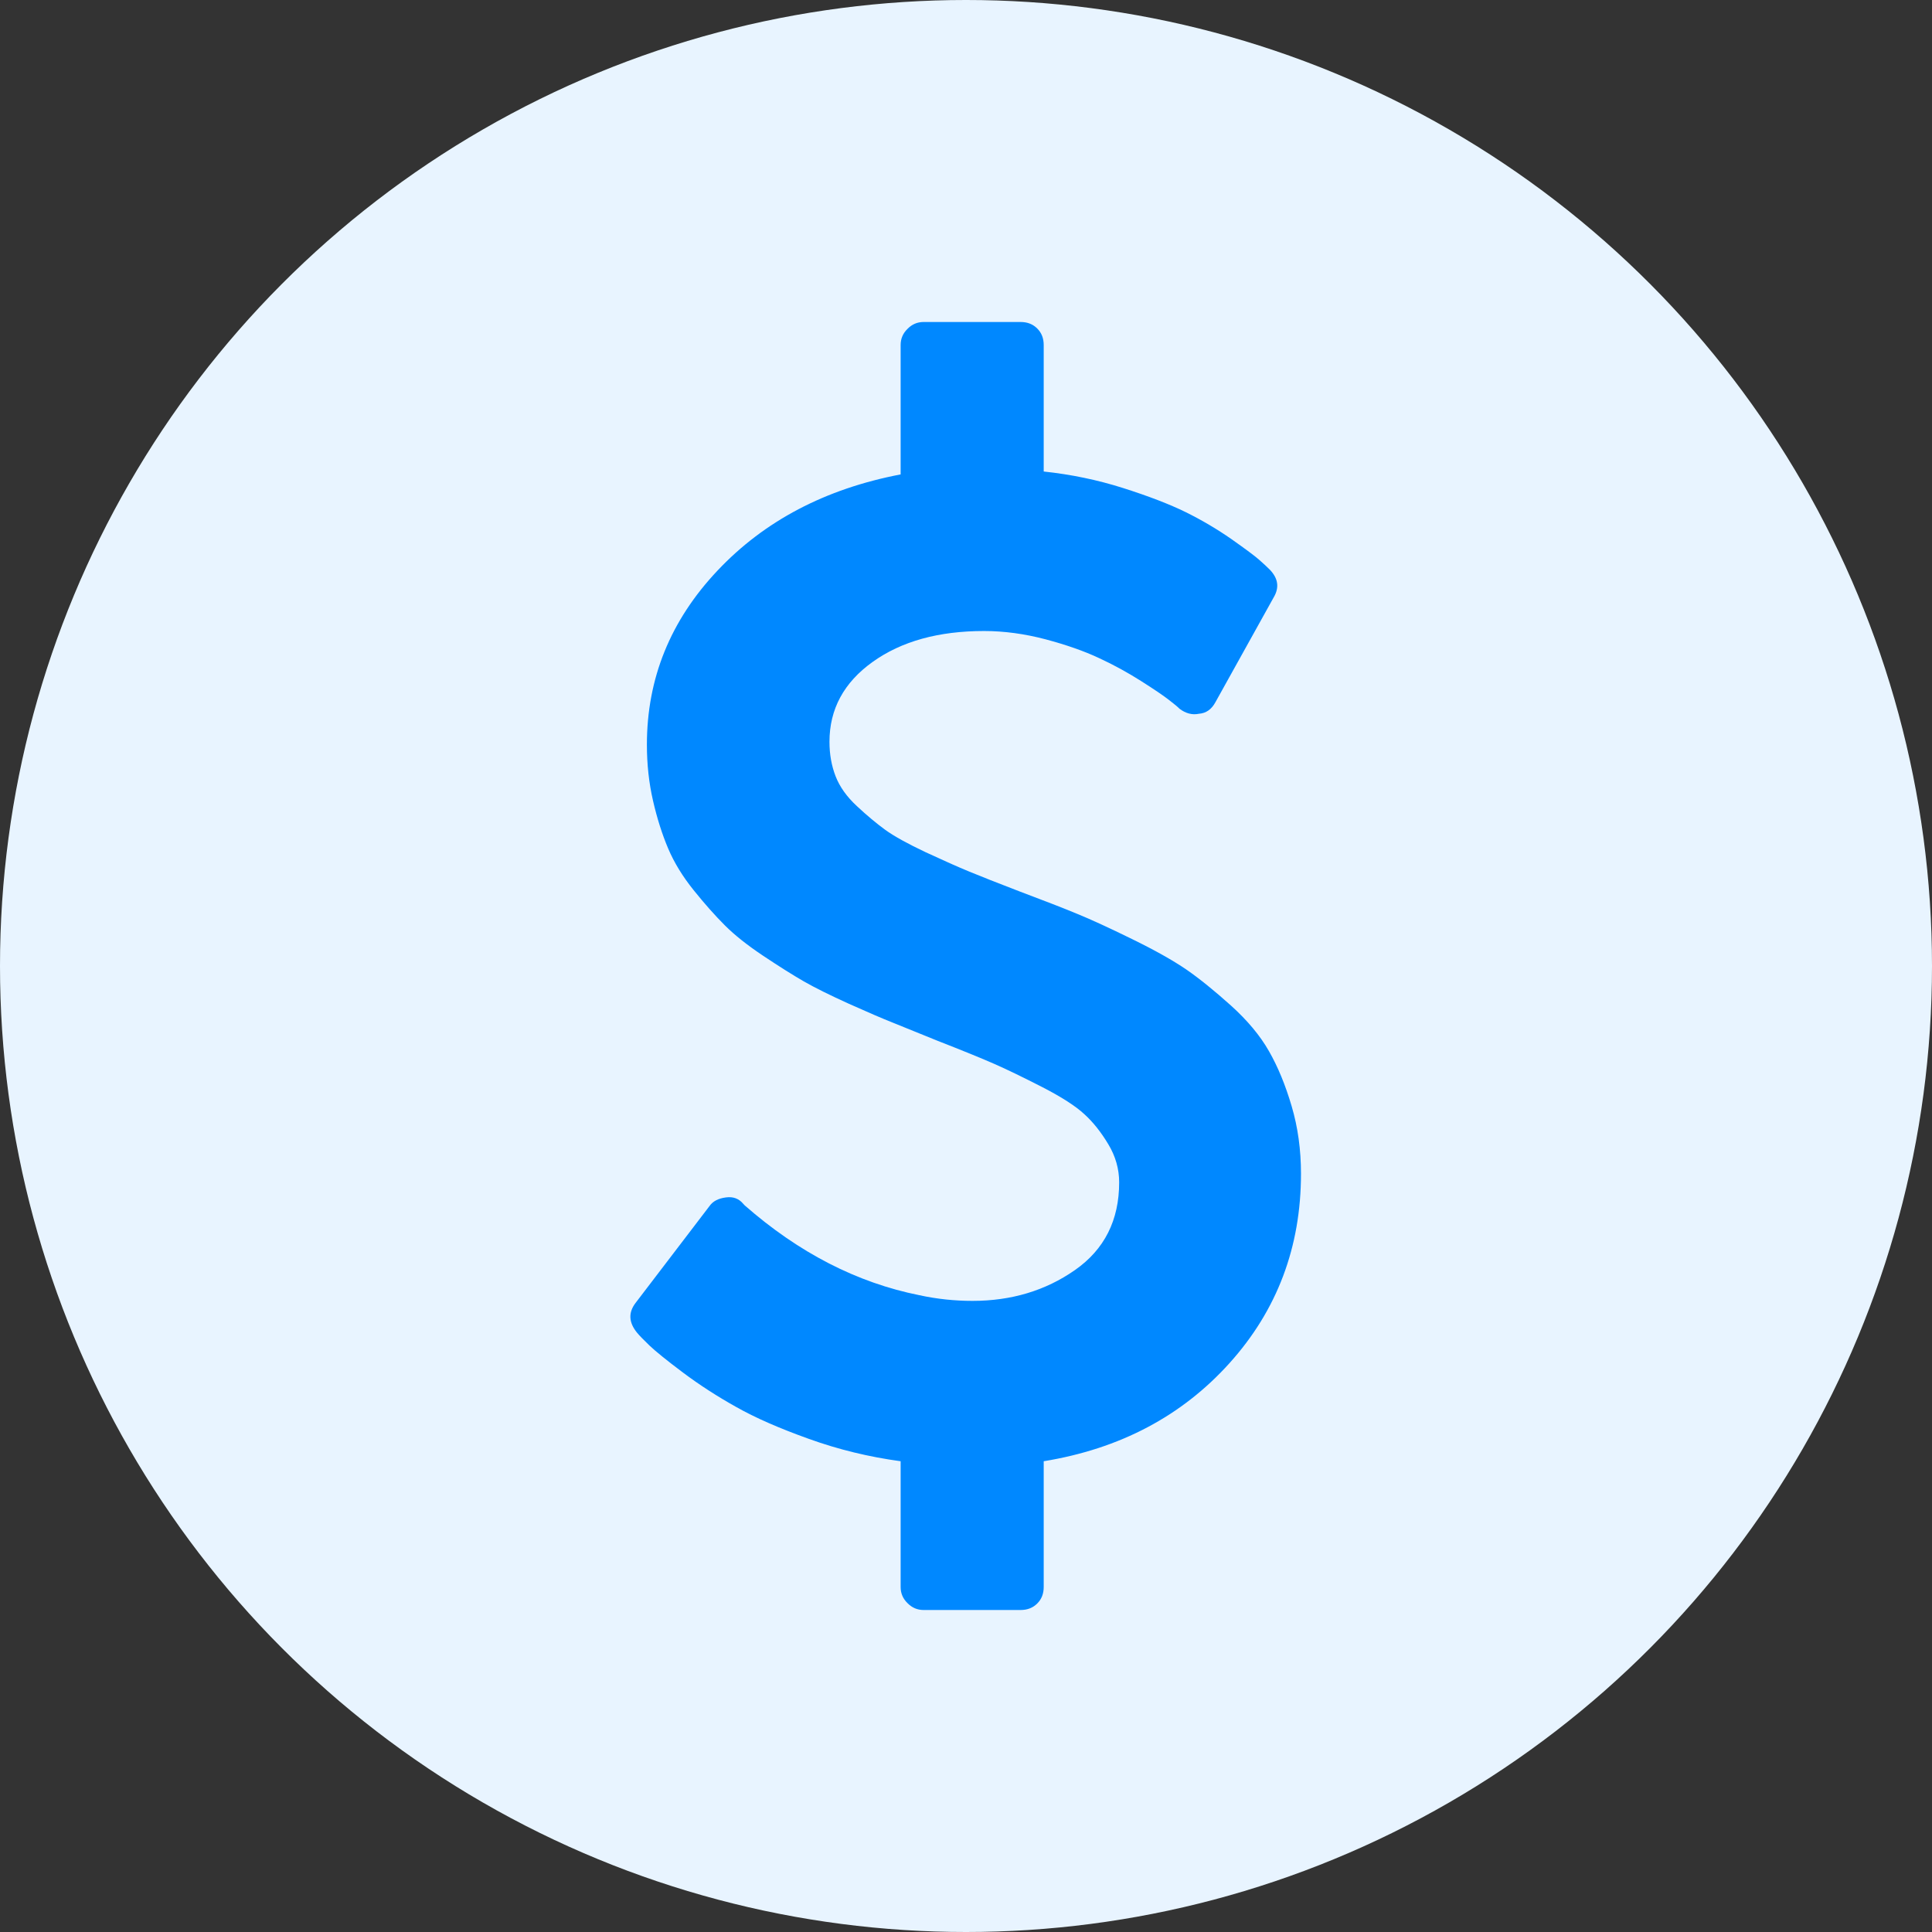 <svg width="18" height="18" viewBox="0 0 18 18" fill="none" xmlns="http://www.w3.org/2000/svg">
<rect x="0" y="0" width="18" height="18" fill="#333333" stroke="none"/>
<circle cx="9" cy="9" r="9" fill="#E8F4FF"/>
<g clip-path="url(#clip0_813_44936)">
<path d="M12.121 10.935C12.121 11.618 11.899 12.207 11.455 12.7C11.011 13.193 10.434 13.498 9.724 13.614V14.786C9.724 14.848 9.704 14.9 9.663 14.94C9.623 14.98 9.572 15 9.509 15H8.605C8.547 15 8.497 14.979 8.455 14.936C8.412 14.894 8.391 14.844 8.391 14.786V13.614C8.096 13.574 7.812 13.505 7.537 13.406C7.263 13.308 7.036 13.209 6.858 13.108C6.679 13.008 6.514 12.901 6.362 12.787C6.21 12.673 6.107 12.589 6.051 12.536C5.995 12.482 5.956 12.442 5.934 12.415C5.858 12.321 5.853 12.23 5.92 12.141L6.61 11.237C6.641 11.192 6.692 11.165 6.764 11.156C6.831 11.147 6.884 11.167 6.925 11.216L6.938 11.23C7.442 11.672 7.985 11.951 8.565 12.067C8.73 12.103 8.896 12.12 9.061 12.12C9.422 12.12 9.74 12.025 10.015 11.833C10.29 11.641 10.427 11.368 10.427 11.016C10.427 10.891 10.393 10.772 10.326 10.661C10.259 10.549 10.185 10.455 10.102 10.38C10.02 10.304 9.889 10.22 9.71 10.128C9.532 10.037 9.384 9.965 9.268 9.914C9.152 9.863 8.974 9.79 8.733 9.696C8.559 9.625 8.421 9.569 8.321 9.529C8.22 9.489 8.083 9.43 7.909 9.352C7.735 9.273 7.595 9.204 7.49 9.144C7.386 9.084 7.259 9.004 7.112 8.906C6.965 8.808 6.845 8.713 6.754 8.622C6.662 8.53 6.565 8.421 6.463 8.294C6.36 8.166 6.281 8.037 6.225 7.905C6.169 7.773 6.122 7.625 6.084 7.46C6.046 7.295 6.027 7.121 6.027 6.938C6.027 6.321 6.246 5.781 6.684 5.317C7.121 4.853 7.69 4.554 8.391 4.42V3.214C8.391 3.156 8.412 3.106 8.455 3.064C8.497 3.021 8.547 3 8.605 3H9.509C9.572 3 9.623 3.02 9.663 3.06C9.704 3.1 9.724 3.152 9.724 3.214V4.393C9.978 4.42 10.225 4.471 10.464 4.547C10.703 4.623 10.897 4.698 11.046 4.771C11.196 4.845 11.338 4.929 11.472 5.022C11.605 5.116 11.693 5.181 11.733 5.217C11.773 5.252 11.806 5.283 11.833 5.31C11.909 5.391 11.92 5.475 11.867 5.565L11.324 6.542C11.288 6.609 11.237 6.645 11.17 6.65C11.108 6.663 11.047 6.647 10.989 6.603C10.976 6.589 10.944 6.562 10.892 6.522C10.841 6.482 10.754 6.423 10.631 6.345C10.508 6.267 10.378 6.195 10.239 6.131C10.101 6.066 9.935 6.008 9.74 5.956C9.546 5.905 9.355 5.879 9.168 5.879C8.744 5.879 8.398 5.975 8.13 6.167C7.862 6.359 7.728 6.607 7.728 6.911C7.728 7.027 7.747 7.134 7.785 7.232C7.823 7.33 7.889 7.423 7.983 7.51C8.076 7.597 8.165 7.671 8.247 7.731C8.33 7.791 8.455 7.86 8.622 7.939C8.79 8.017 8.925 8.077 9.027 8.119C9.13 8.162 9.286 8.223 9.496 8.304C9.733 8.393 9.913 8.463 10.038 8.515C10.163 8.566 10.333 8.644 10.547 8.749C10.762 8.854 10.93 8.949 11.053 9.033C11.176 9.118 11.314 9.23 11.468 9.368C11.622 9.507 11.74 9.648 11.823 9.794C11.906 9.939 11.976 10.109 12.034 10.306C12.092 10.502 12.121 10.712 12.121 10.935Z" fill="#0088FF"/>
</g>
<defs>
<clipPath id="clip0_813_44936">
<rect width="6.429" height="12" fill="white" transform="translate(5.786 3)"/>
</clipPath>
</defs>
</svg>
